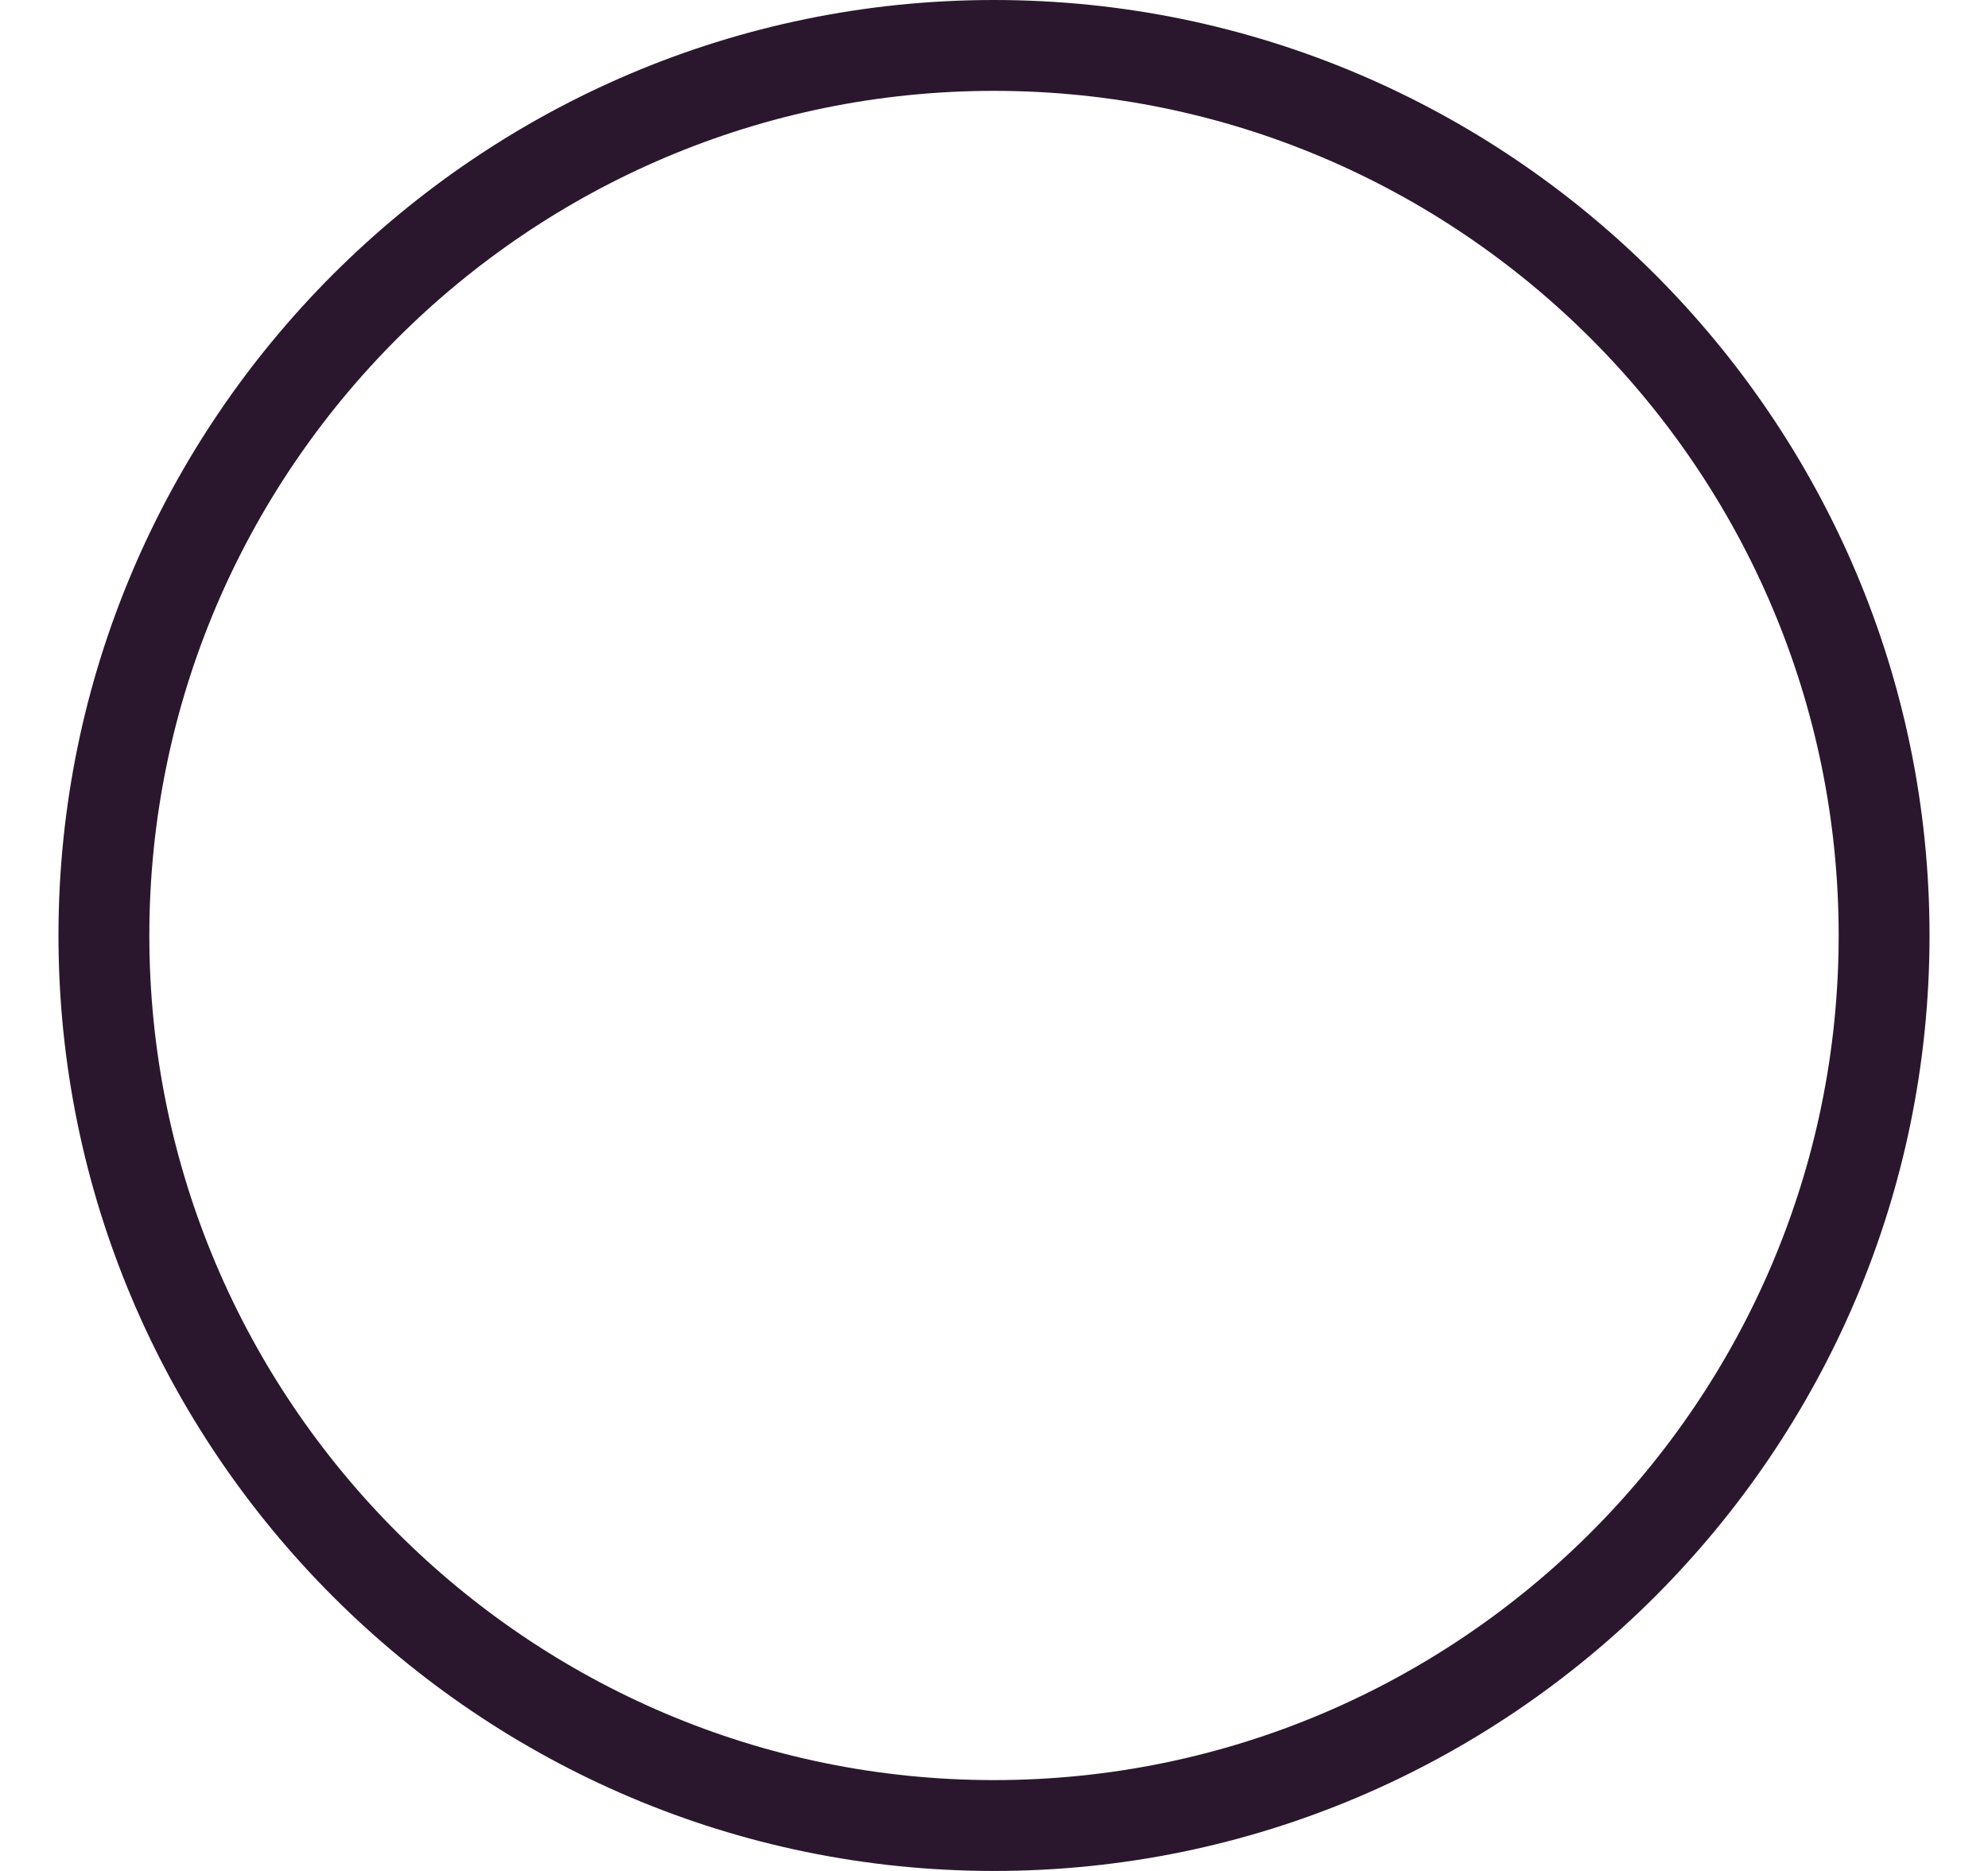 <?xml version="1.0" encoding="UTF-8"?>
<svg width="17px" height="16px" viewBox="0 0 17 16" version="1.1" xmlns="http://www.w3.org/2000/svg" xmlns:xlink="http://www.w3.org/1999/xlink">
    <title>83FCBAC0-8653-4D3D-9CEE-C8F043ACEBFC</title>
    <g id="V2.0" stroke="none" stroke-width="1" fill="none" fill-rule="evenodd">
        <g id="Projects-Download" transform="translate(-435, -505)" fill="#2A172D">
            <g id="Group-2" transform="translate(412, 243)">
                <g id="Icon/close-Copy-2" transform="translate(23.5, 262)">
                    <path d="M8,16 C12.408,16 16,12.408 16,8 C16,3.592 12.408,0 8,0 C3.592,0 0,3.592 0,8 C0,12.408 3.592,16 8,16 Z M8,0.777 C11.981,0.777 15.223,4.019 15.223,8 C15.223,11.981 11.981,15.223 8,15.223 C4.019,15.223 0.777,11.981 0.777,8 C0.777,4.019 4.019,0.777 8,0.777 Z" id="Shape"></path>
                </g>
            </g>
        </g>
    </g>
</svg>